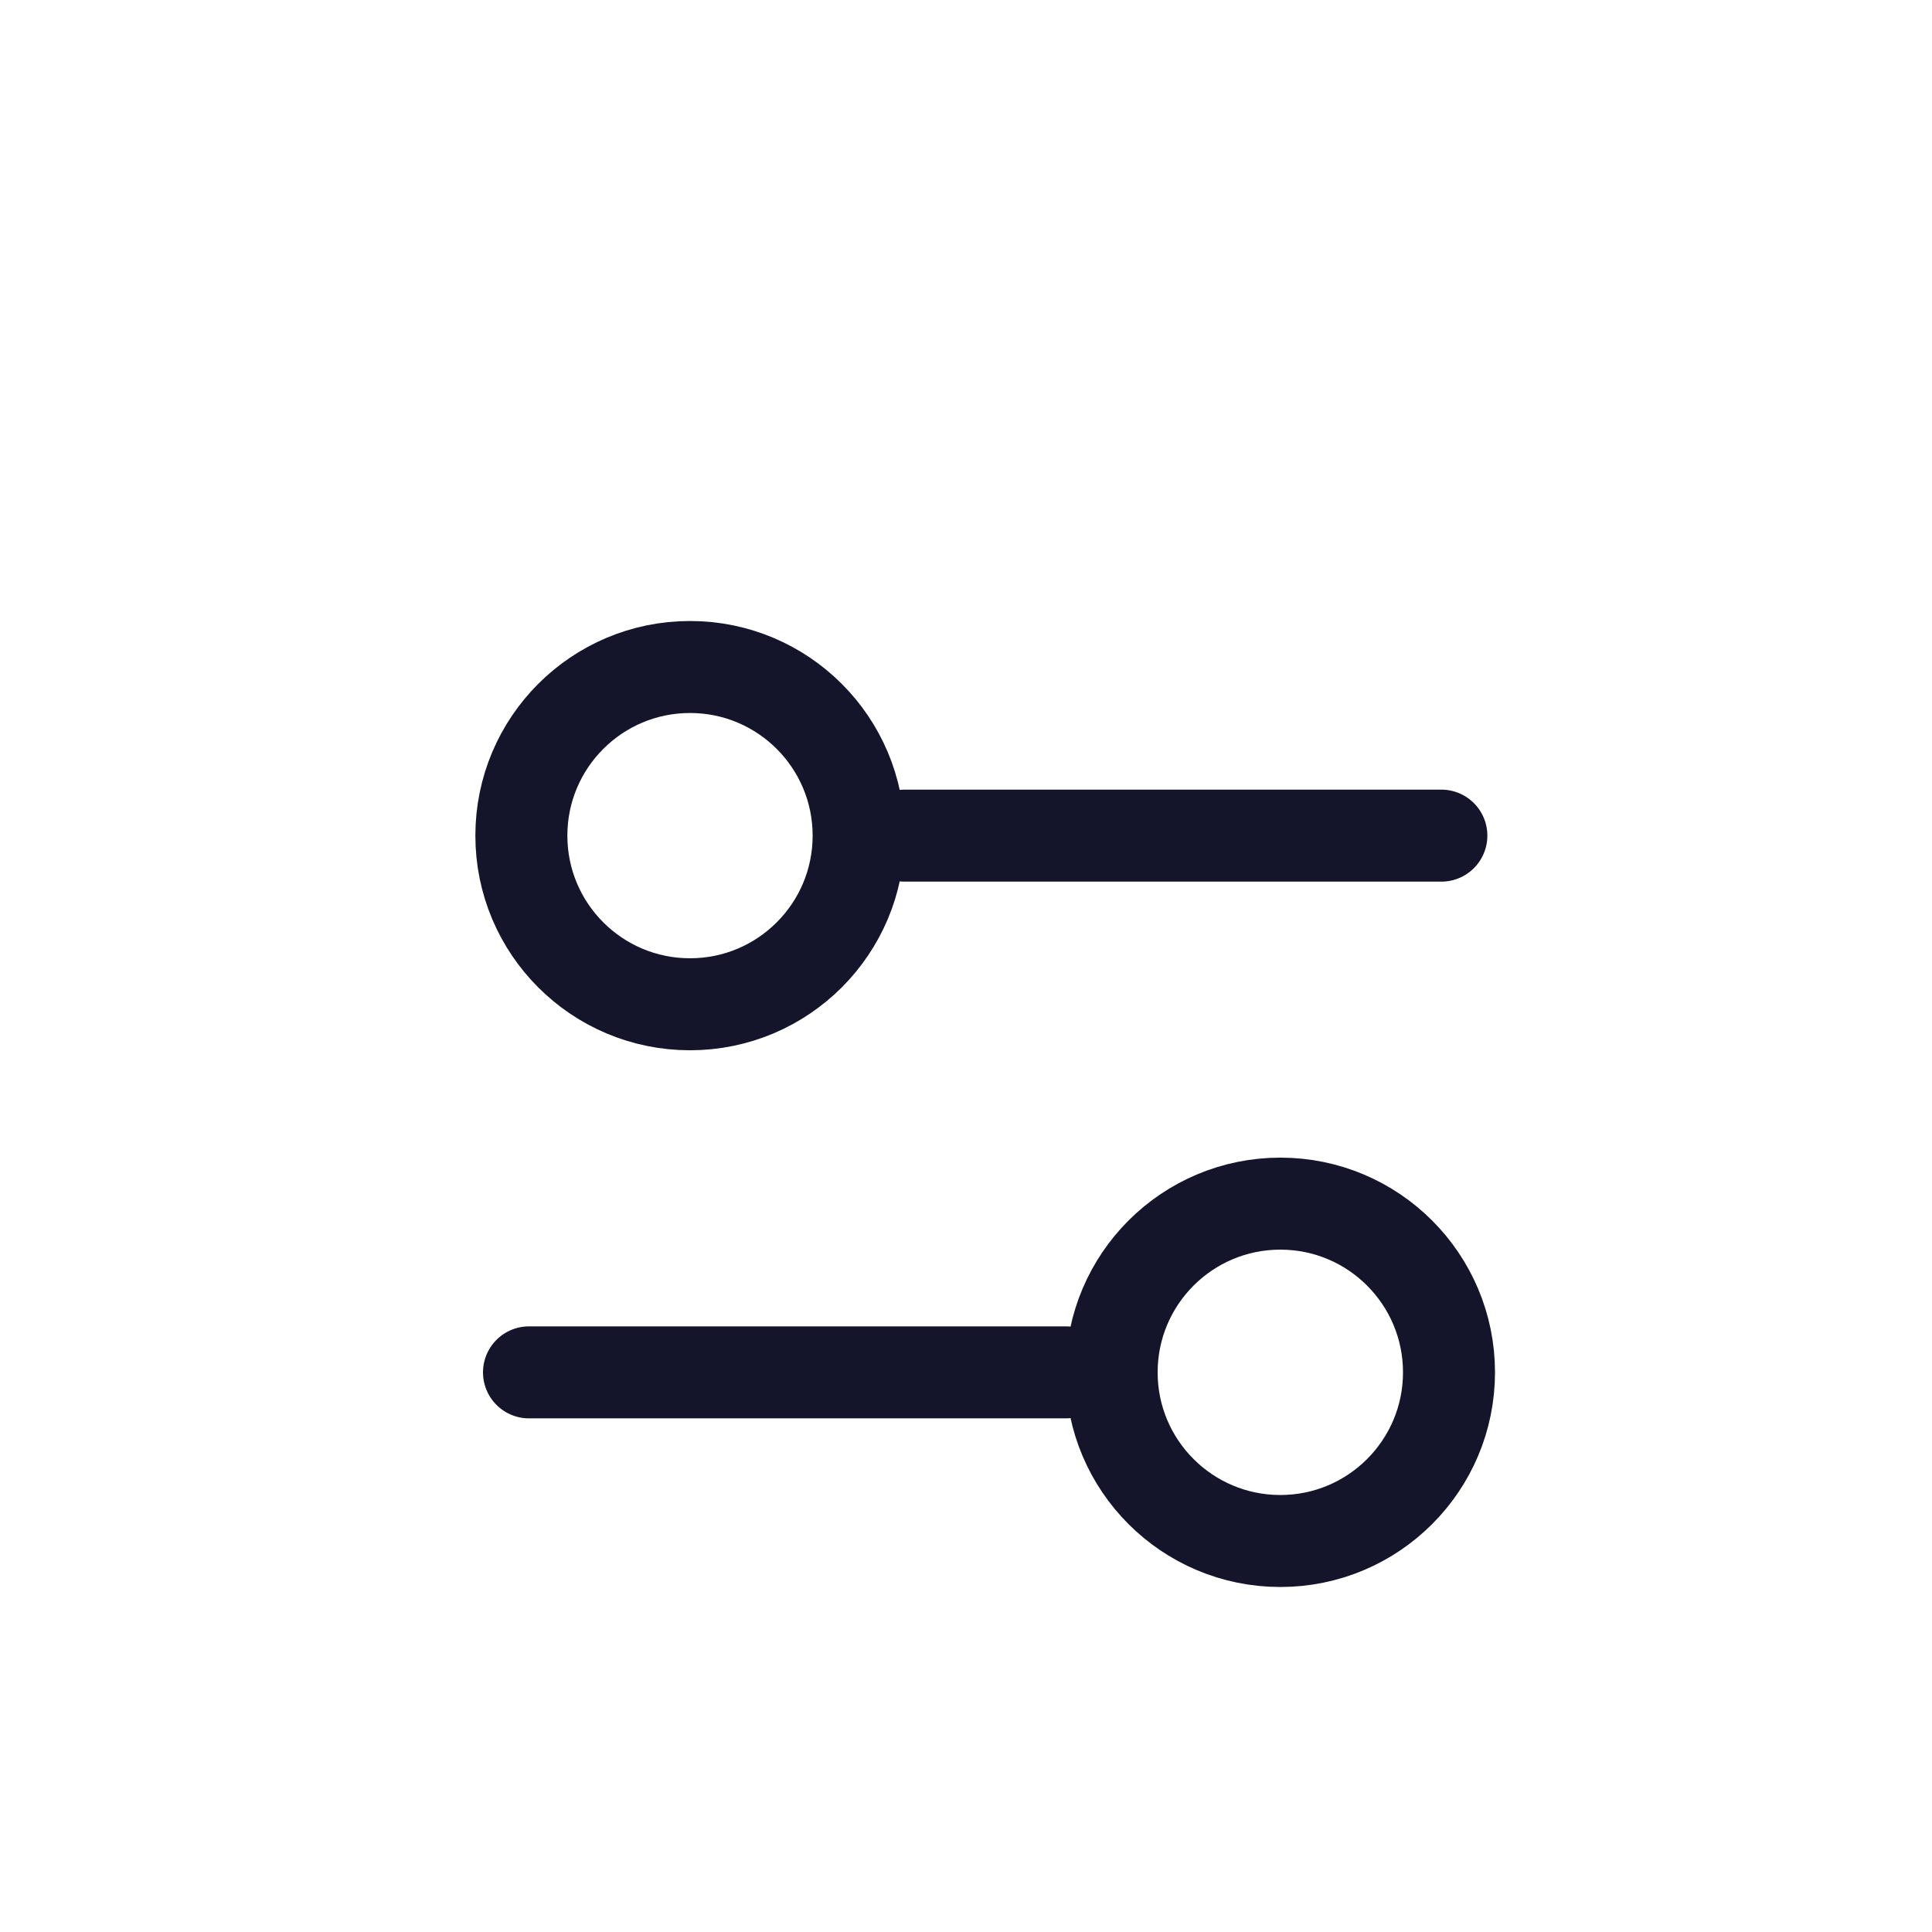 <svg width="21" height="21" viewBox="0 0 21 21" fill="none" xmlns="http://www.w3.org/2000/svg">
<path d="M5.75 14.917H11.583" stroke="#14142B" stroke-linecap="round"/>
<path d="M9.833 9.083H15.667" stroke="#14142B" stroke-linecap="round"/>
<path d="M15.75 14.917C15.75 15.929 14.929 16.75 13.917 16.75C12.904 16.75 12.083 15.929 12.083 14.917C12.083 13.904 12.904 13.083 13.917 13.083C14.929 13.083 15.75 13.904 15.75 14.917Z" stroke="#14142B"/>
<circle cx="7.5" cy="9.083" r="1.833" stroke="#14142B"/>
</svg>
